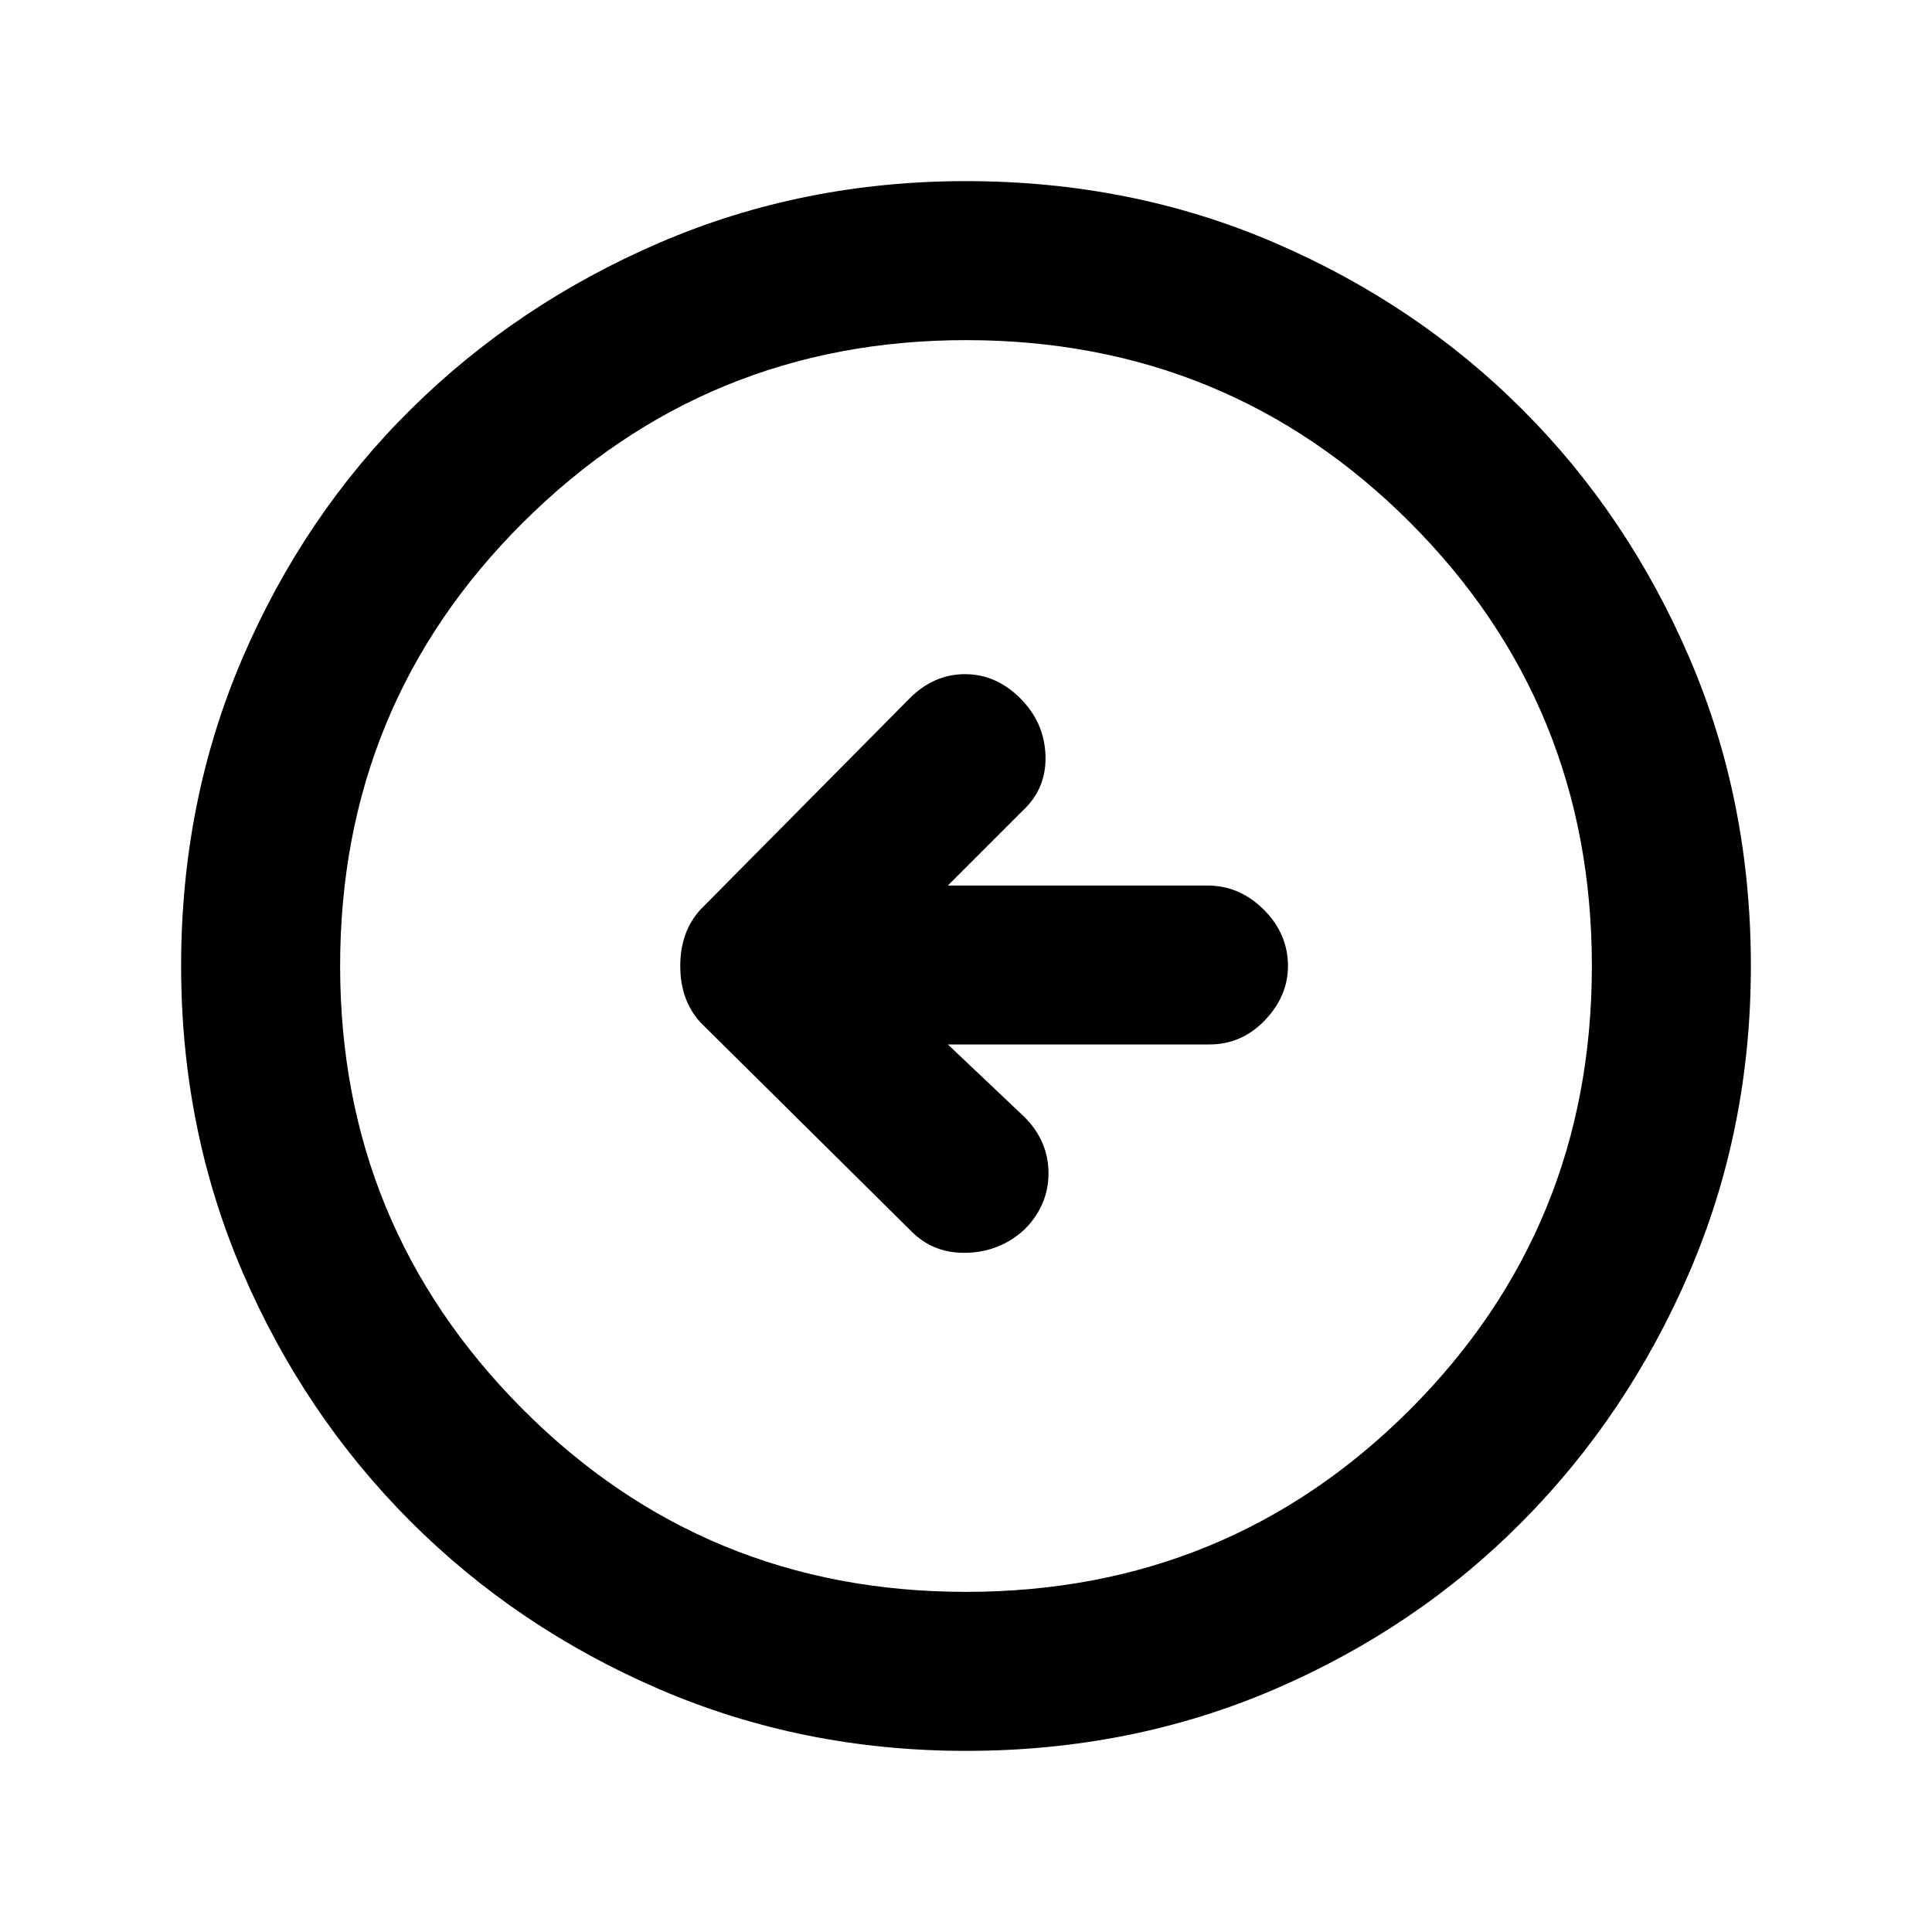 <svg xmlns="http://www.w3.org/2000/svg" height="20" width="20"><path d="M9.438 12.75Q9.667 12.979 10.01 12.969Q10.354 12.958 10.604 12.729Q10.854 12.479 10.854 12.146Q10.854 11.812 10.604 11.562L9.812 10.812H12.521Q12.854 10.812 13.094 10.562Q13.333 10.312 13.333 10Q13.333 9.667 13.083 9.417Q12.833 9.167 12.5 9.167H9.812L10.583 8.396Q10.833 8.167 10.823 7.823Q10.812 7.479 10.562 7.229Q10.312 6.979 9.99 6.979Q9.667 6.979 9.417 7.229L7.25 9.417Q7.042 9.646 7.042 10Q7.042 10.354 7.25 10.583ZM10 18.125Q8.312 18.125 6.833 17.49Q5.354 16.854 4.25 15.75Q3.146 14.646 2.51 13.167Q1.875 11.688 1.875 10Q1.875 8.292 2.51 6.813Q3.146 5.333 4.25 4.24Q5.354 3.146 6.833 2.51Q8.312 1.875 10 1.875Q11.708 1.875 13.188 2.51Q14.667 3.146 15.76 4.24Q16.854 5.333 17.49 6.813Q18.125 8.292 18.125 10Q18.125 11.688 17.49 13.167Q16.854 14.646 15.76 15.75Q14.667 16.854 13.188 17.49Q11.708 18.125 10 18.125ZM10 16.479Q12.708 16.479 14.594 14.594Q16.479 12.708 16.479 10Q16.479 7.292 14.594 5.406Q12.708 3.521 10 3.521Q7.312 3.521 5.417 5.406Q3.521 7.292 3.521 10Q3.521 12.688 5.406 14.583Q7.292 16.479 10 16.479ZM10 10Q10 10 10 10Q10 10 10 10Q10 10 10 10Q10 10 10 10Q10 10 10 10Q10 10 10 10Q10 10 10 10Q10 10 10 10Z"/></svg>